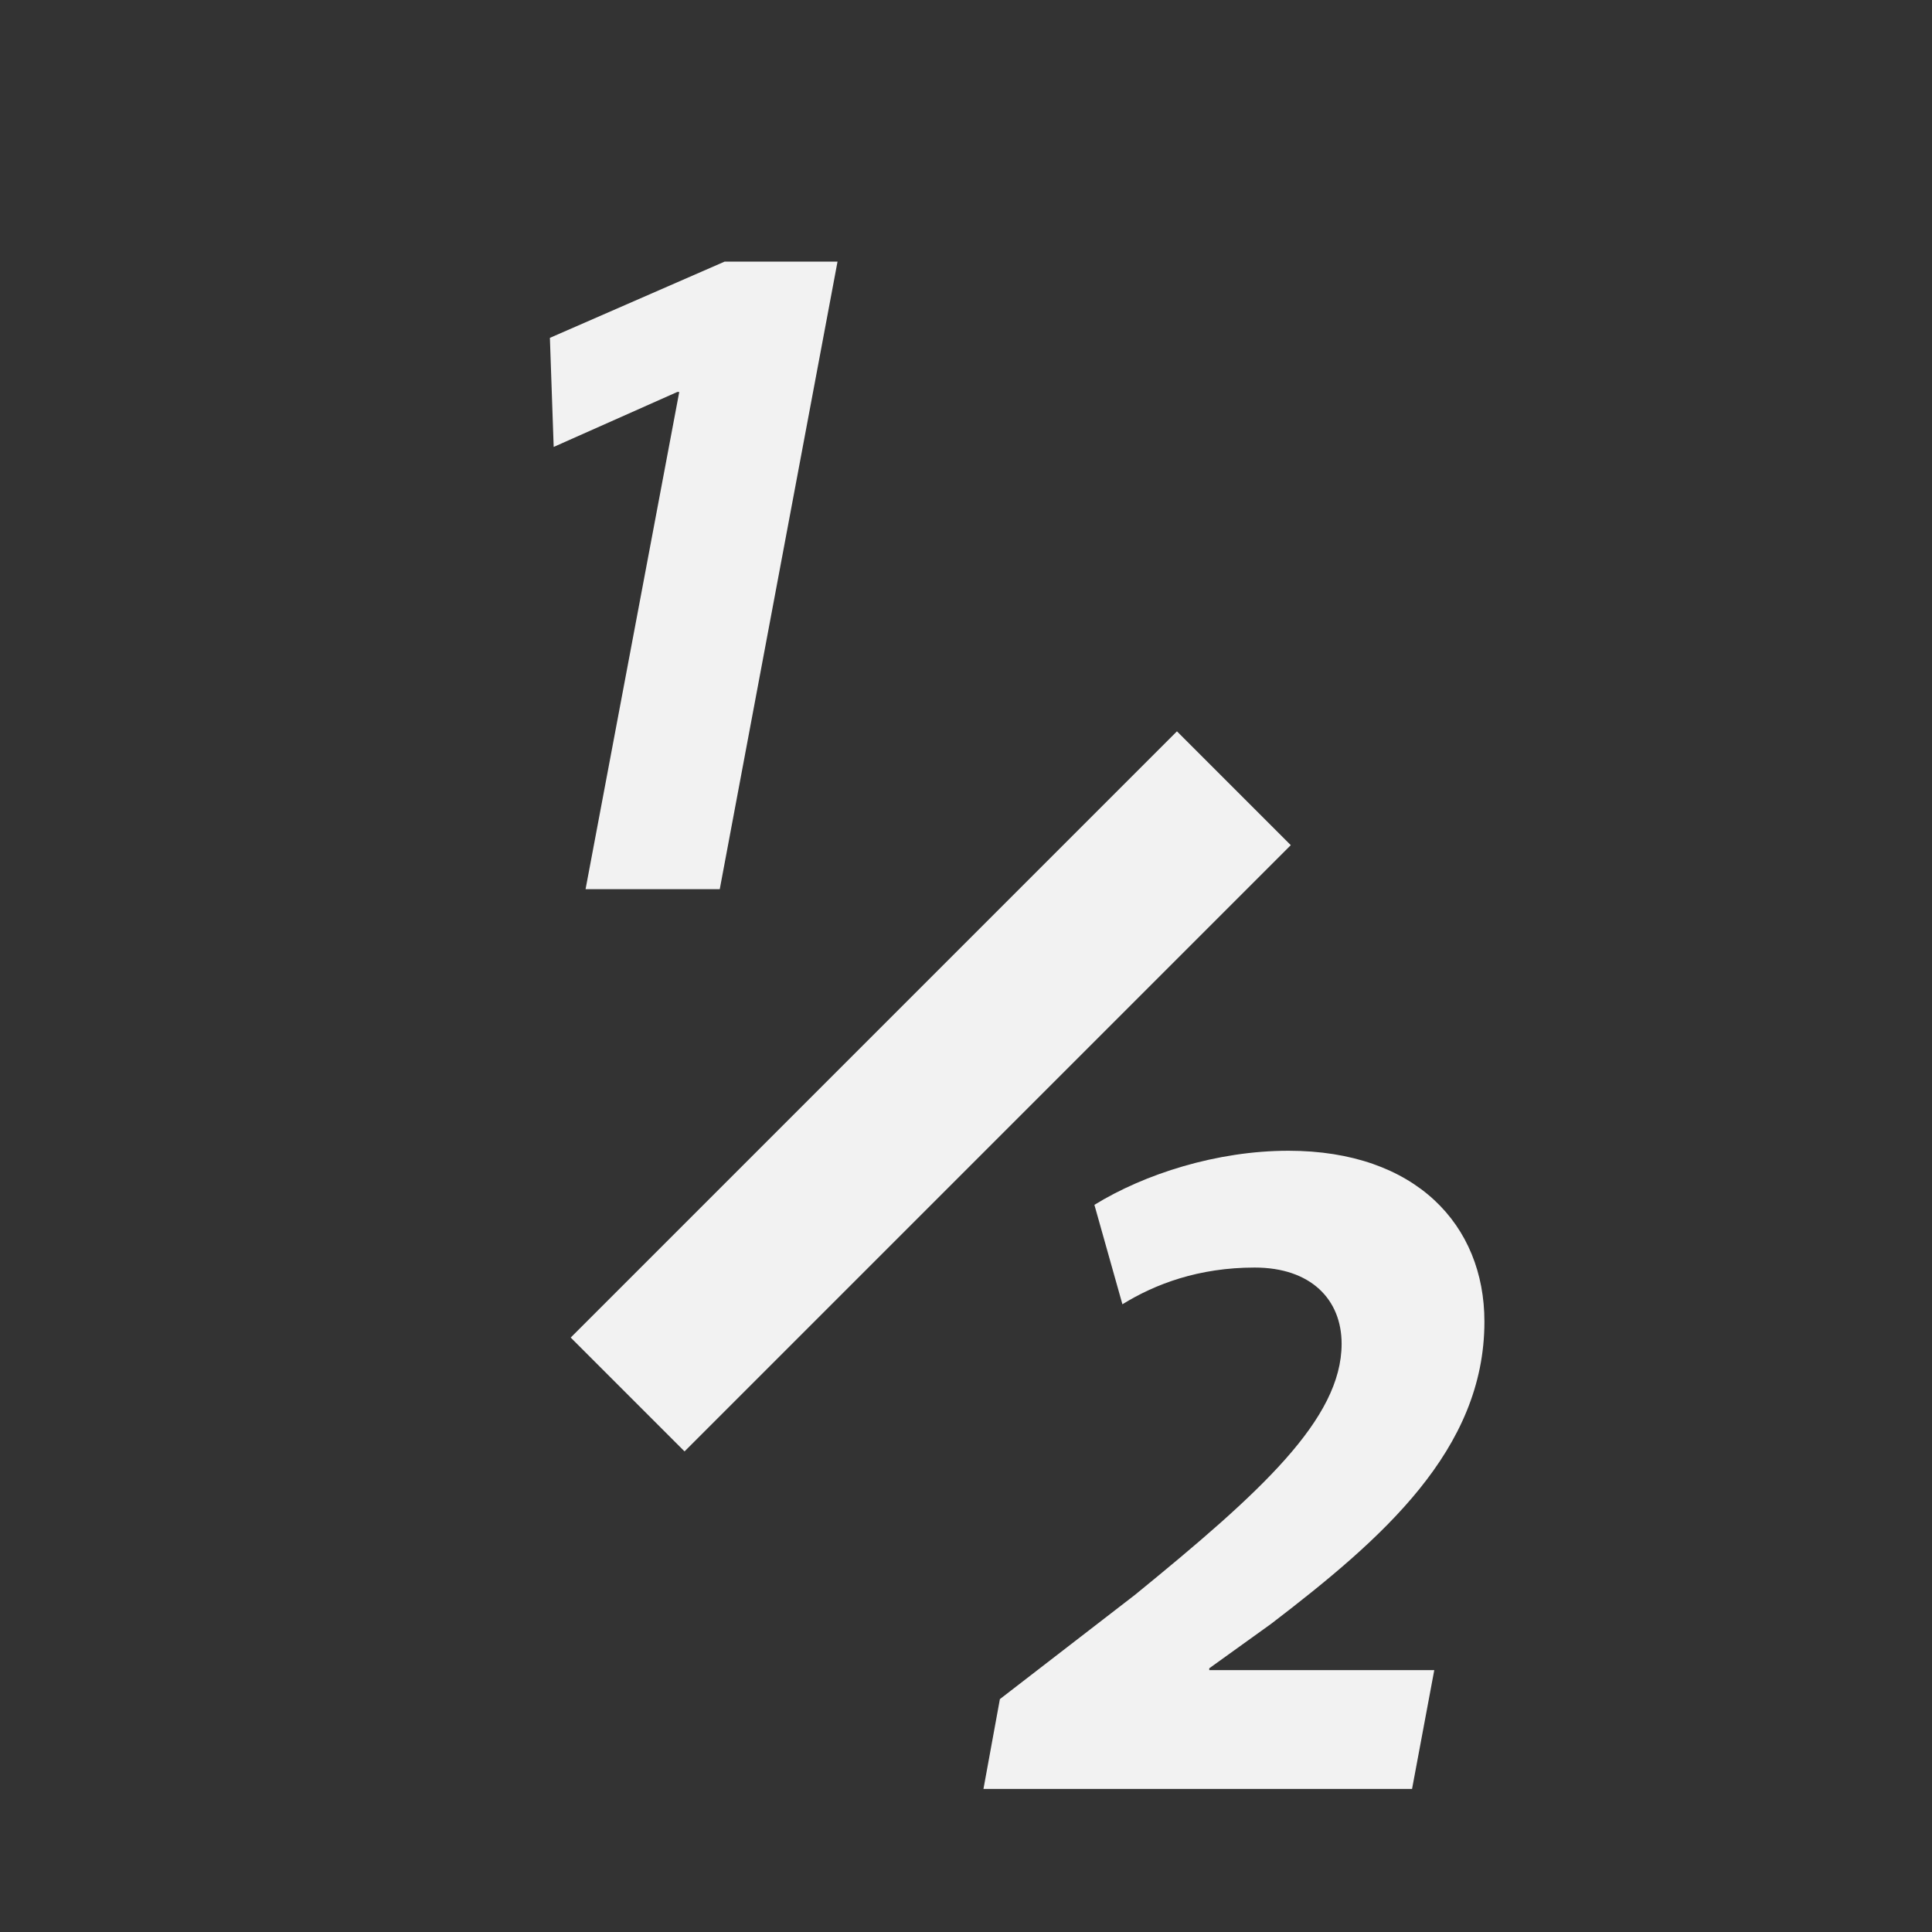 <?xml version="1.0" encoding="utf-8"?>
<!-- Generator: Adobe Illustrator 17.0.0, SVG Export Plug-In . SVG Version: 6.00 Build 0)  -->
<!DOCTYPE svg PUBLIC "-//W3C//DTD SVG 1.1//EN" "http://www.w3.org/Graphics/SVG/1.1/DTD/svg11.dtd">
<svg version="1.1" id="Layer_1" xmlns="http://www.w3.org/2000/svg" xmlns:xlink="http://www.w3.org/1999/xlink" x="0px" y="0px"
	 width="24px" height="24px" viewBox="0 0 24 24" enable-background="new 0 0 24 24" xml:space="preserve">
<rect x="0" y="0" width="24" height="24" fill="#333333" stroke="none"/>
<g id="g3" enable-background="new    ">
	<path id="path5" fill="#F2F2F2" d="M8.438,4.869H8.414L6.878,5.552L6.831,4.197l2.17-0.947h1.403l-1.463,7.796H7.274L8.438,4.869z"
		/>
</g>
<g id="g7" enable-background="new    ">
	<path id="path9" fill="#F2F2F2" d="M12.217,22.222l0.204-1.115l1.679-1.296c1.559-1.271,2.566-2.183,2.566-3.118
		c0-0.552-0.384-0.947-1.08-0.947c-0.695,0-1.235,0.204-1.643,0.456l-0.348-1.235c0.623-0.384,1.522-0.672,2.41-0.672
		c1.583,0,2.435,0.924,2.435,2.123c0,1.595-1.271,2.698-2.65,3.754l-0.768,0.552v0.023h2.795l-0.276,1.476h-5.324
		C12.217,22.223,12.217,22.222,12.217,22.222z"/>
</g>
<rect x="10.562" y="8.229" transform="matrix(-0.707 -0.707 0.707 -0.707 10.153 31.315)" fill="#F2F2F2" width="2" height="10.652"/>
<g>
</g>
<g>
</g>
<g>
</g>
<g>
</g>
<g>
</g>
<g>
</g>
</svg>

